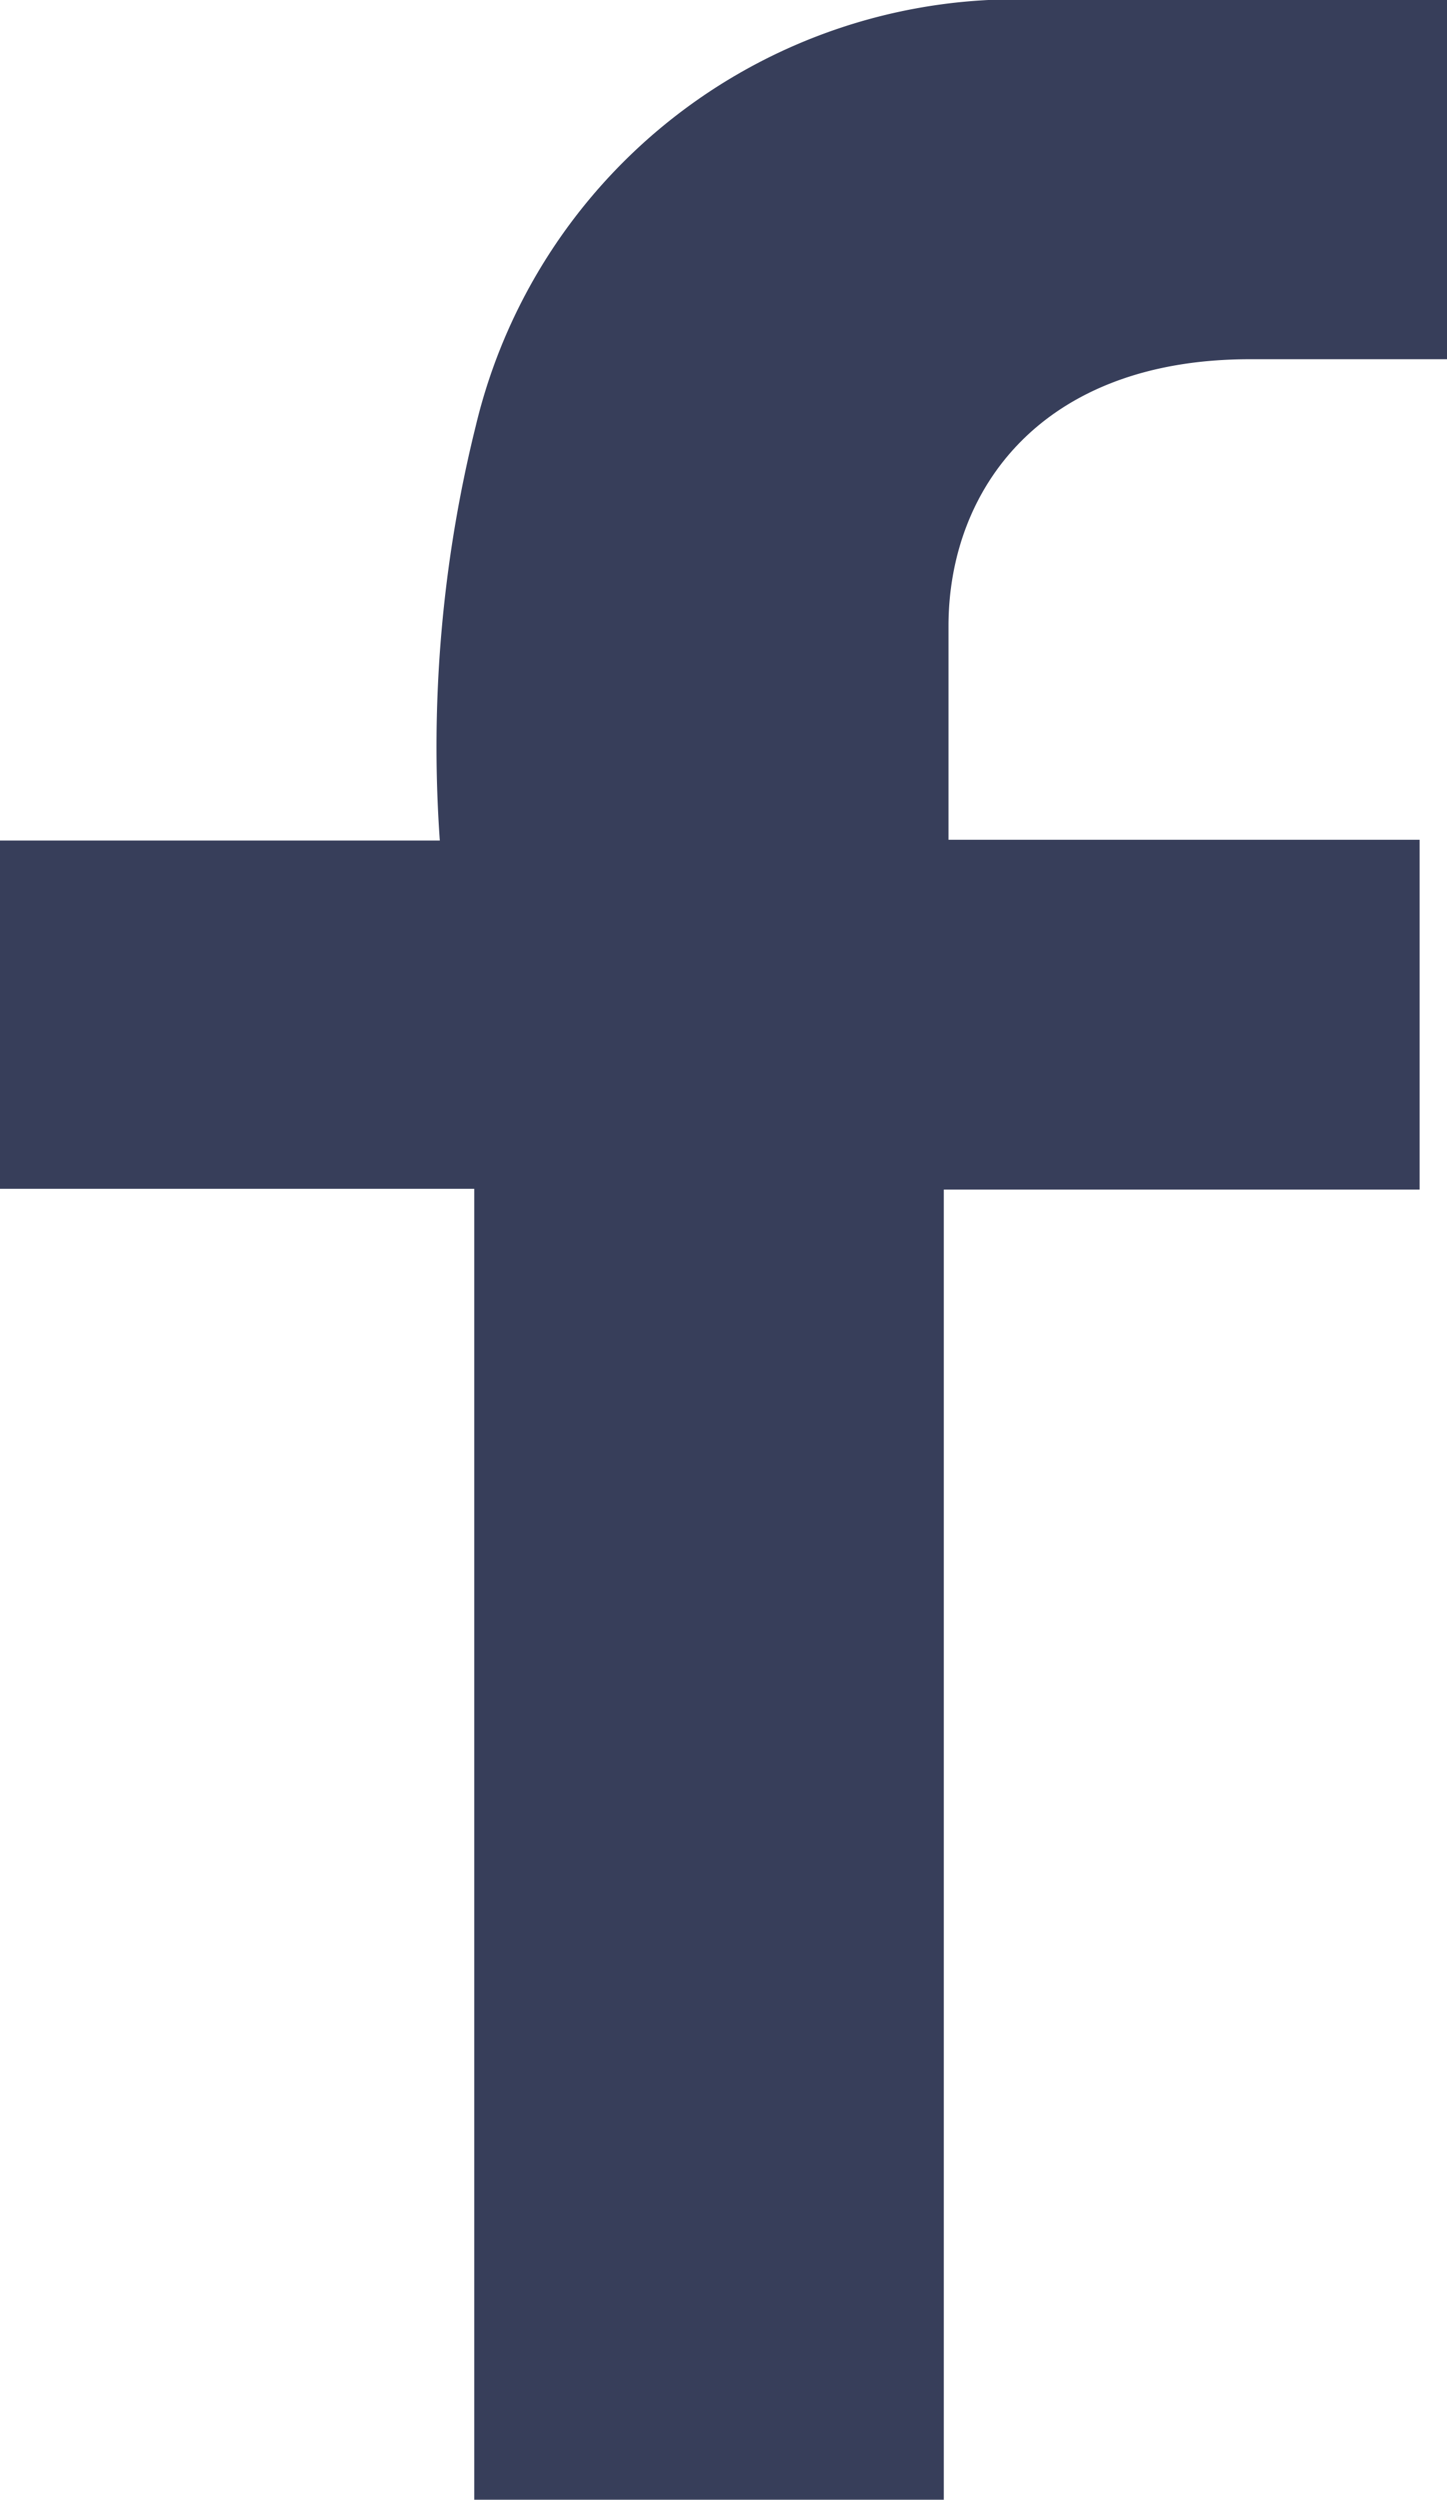 <svg xmlns="http://www.w3.org/2000/svg" width="18.49" height="31.94" viewBox="0 0 18.49 31.94">
  <title>icon-fb</title>
  <g id="Layer_2" data-name="Layer 2">
    <g id="Home_-_1200" data-name="Home - 1200">
      <g id="Footer">
        <path d="M18.49,0H13.34A7.1,7.1,0,0,0,6.08,5.44a17,17,0,0,0-.46,5.3H0v4.45H6.06V31.94h6V15.2h6.08V10.73H12.12V8c0-1.74,1.18-3.41,3.85-3.41h2.52Z" style="fill: #373e5a;fill-rule: evenodd"/>
      </g>
    </g>
  </g>
</svg>
